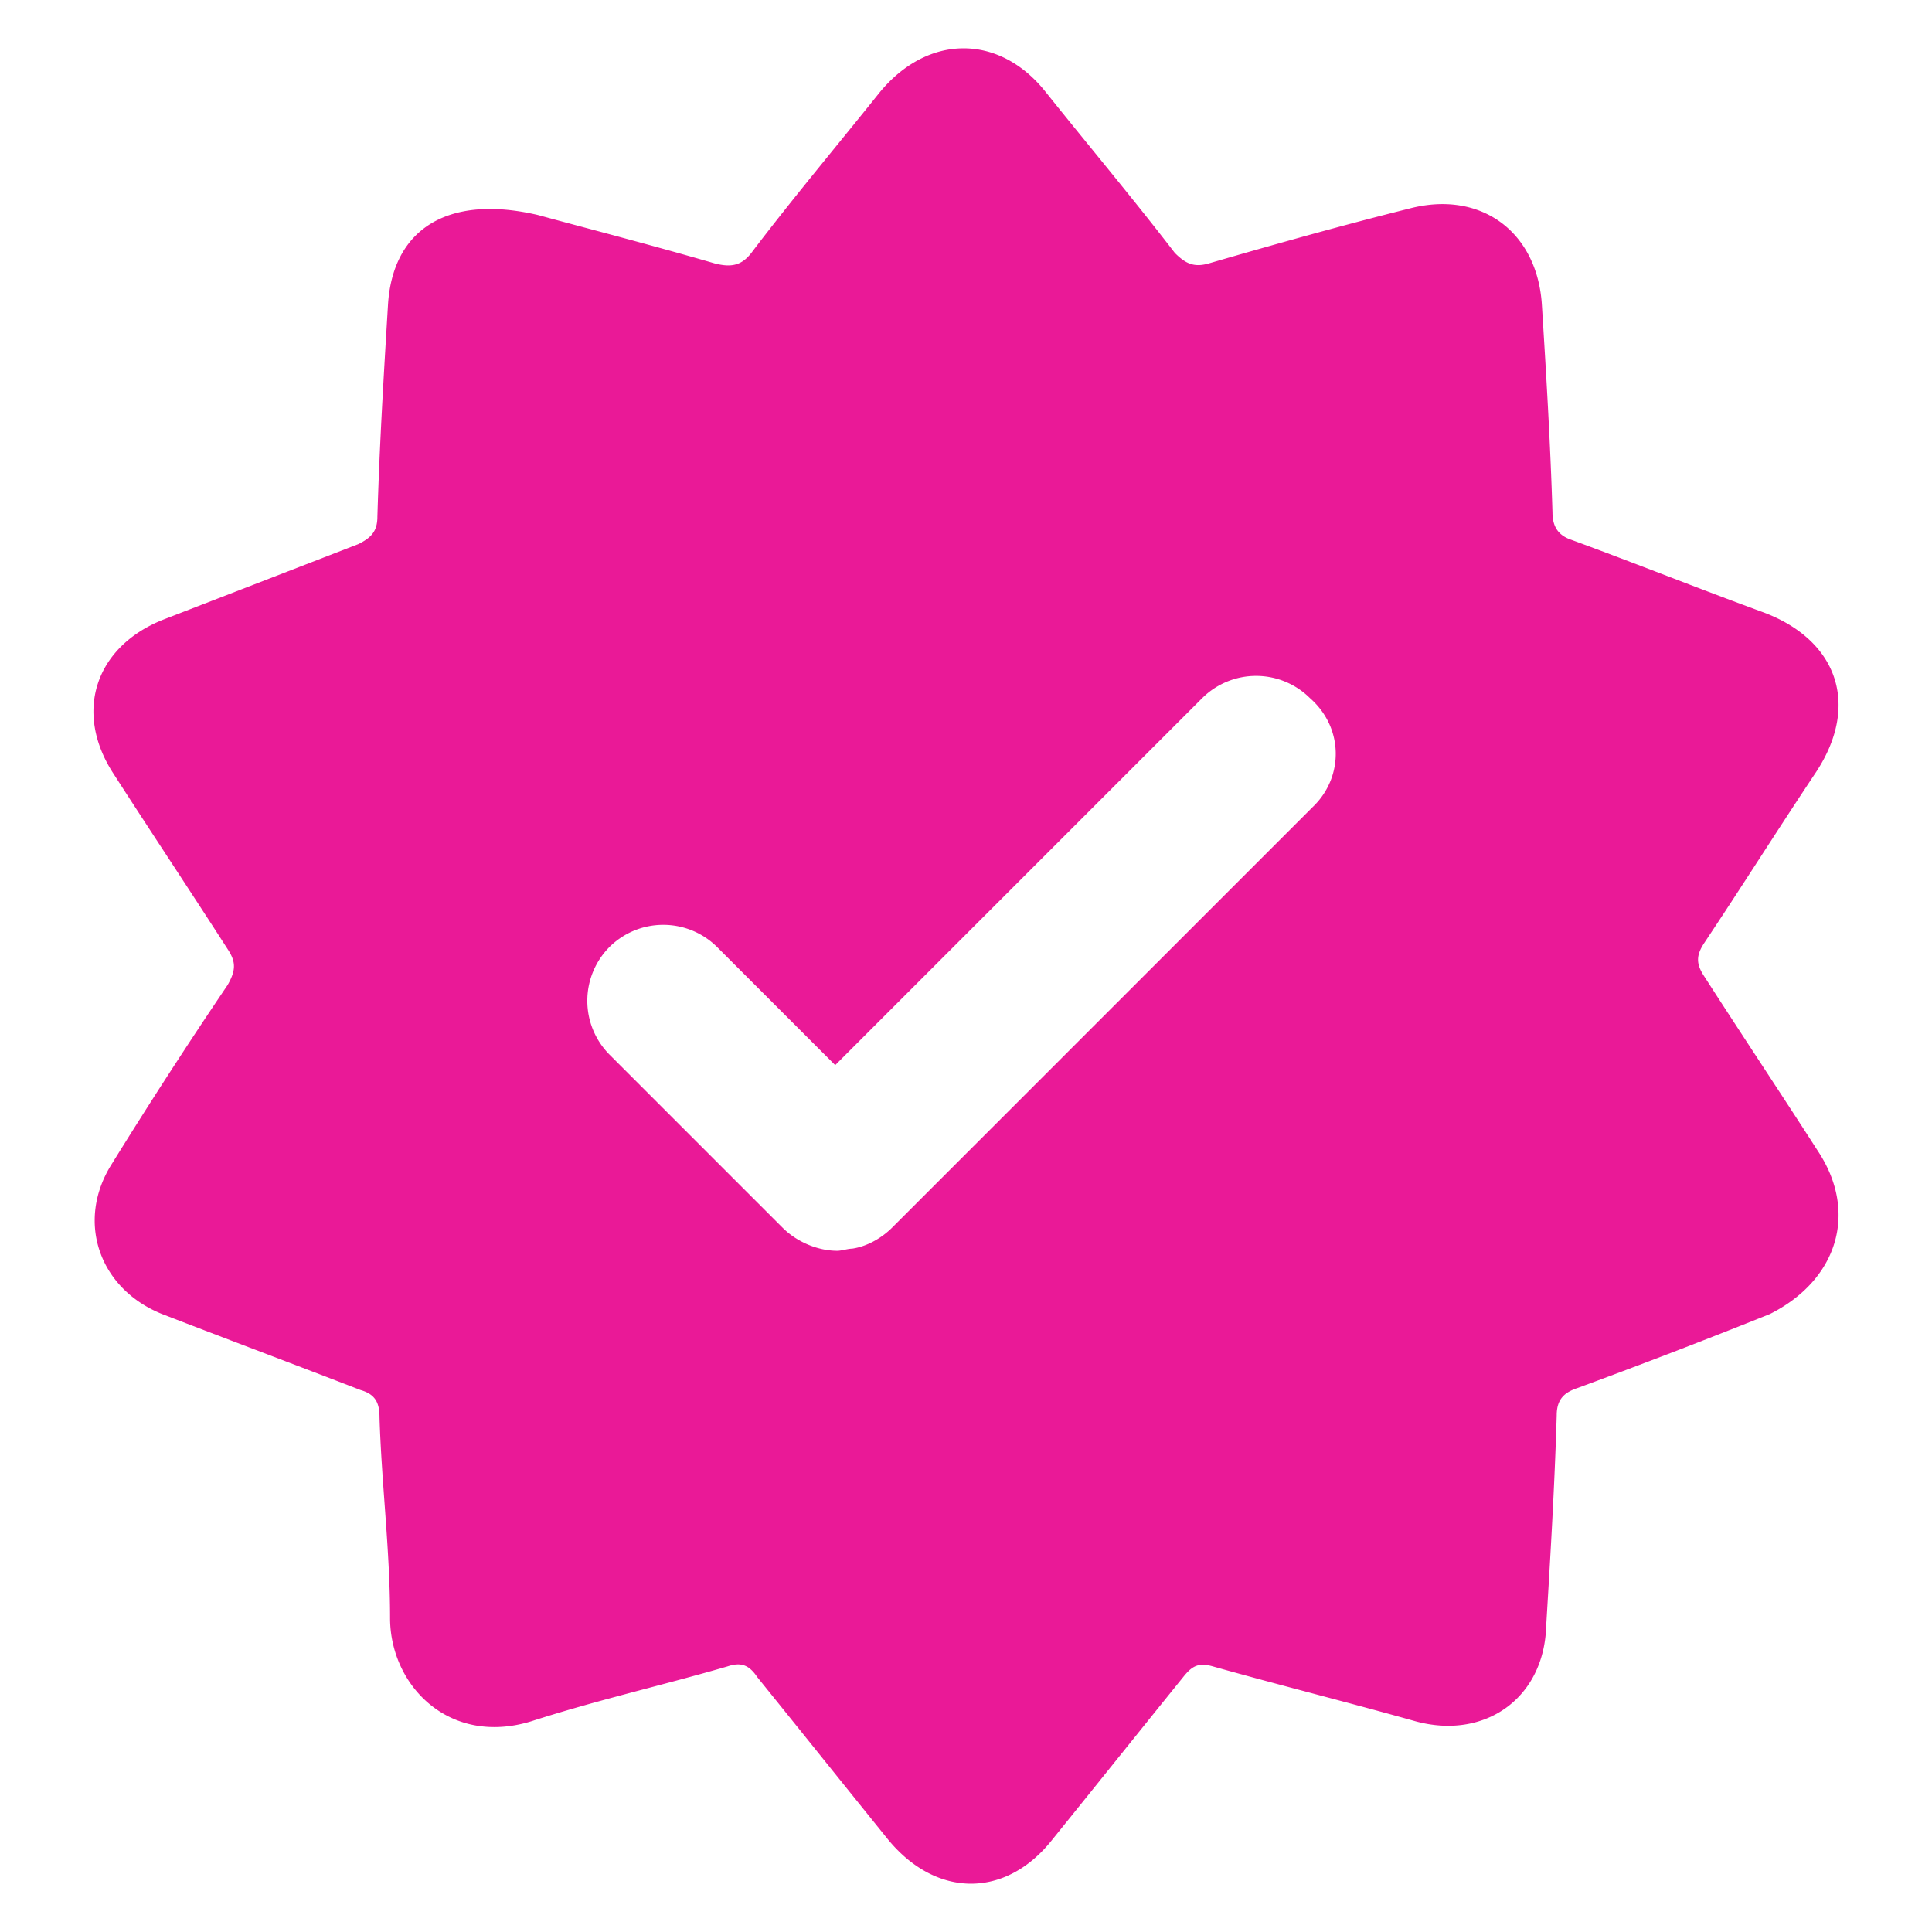 <?xml version="1.0" standalone="no"?>
<svg xmlns="http://www.w3.org/2000/svg" version="1.1" xmlns:xlink="http://www.w3.org/1999/xlink" width="512" height="512" x="0" y="0" viewBox="0 0 100 100" style="enable-background:new 0 0 512 512" xml:space="preserve" class=""><g><path d="M94.115 59.61c-1.966-3.058-3.931-6.007-5.897-9.064-.436-.655-.436-1.092 0-1.747 1.966-2.948 3.822-5.897 5.788-8.845 2.293-3.494 1.092-6.88-2.84-8.299-3.275-1.201-6.551-2.511-9.827-3.712-.655-.219-.983-.656-.983-1.42-.109-3.603-.327-7.207-.546-10.701-.218-3.822-3.166-6.006-6.879-5.023-3.494.873-6.988 1.856-10.374 2.839-.764.218-1.2 0-1.747-.546-2.184-2.84-4.477-5.569-6.66-8.299-2.403-3.057-6.116-3.057-8.627 0-2.184 2.73-4.477 5.46-6.552 8.19-.546.764-1.092.873-1.965.655-3.385-.983-6.77-1.856-9.173-2.512-4.695-1.092-7.534.765-7.753 4.696-.218 3.603-.436 7.207-.546 10.92 0 .764-.327 1.091-.982 1.419L8.397 32.092c-3.495 1.42-4.587 4.805-2.512 7.971 1.966 3.058 3.931 6.006 5.897 9.063.436.656.436 1.092 0 1.857a269.837 269.837 0 0 0-6.006 9.281c-1.856 2.949-.655 6.443 2.62 7.753 3.386 1.31 6.88 2.62 10.265 3.931.764.219.983.655.983 1.42.109 3.494.546 6.88.546 10.373 0 3.495 3.057 6.661 7.316 5.351 3.385-1.092 6.77-1.856 10.155-2.84.655-.218 1.092-.108 1.529.547 2.293 2.839 4.477 5.569 6.77 8.408 2.511 3.057 6.115 3.057 8.517 0 2.293-2.84 4.477-5.57 6.77-8.408.437-.546.764-.765 1.529-.546 3.494.983 6.988 1.856 10.483 2.839 3.603.983 6.66-1.201 6.77-4.914.218-3.603.436-7.207.546-10.92 0-.873.436-1.2 1.092-1.419a370.716 370.716 0 0 0 9.936-3.822c3.495-1.747 4.587-5.241 2.512-8.408zM68.017 41.7l-21.839 21.84c-.546.545-1.31.982-2.075 1.091-.218 0-.546.11-.764.11-.983 0-2.075-.437-2.839-1.202l-8.954-8.954a3.954 3.954 0 0 1 0-5.569 3.954 3.954 0 0 1 5.569 0l6.115 6.115 19-19a3.954 3.954 0 0 1 5.569 0c1.747 1.529 1.747 4.04.218 5.57z" fill="#ea1997" opacity="1" data-original="#000000"/></g></svg>